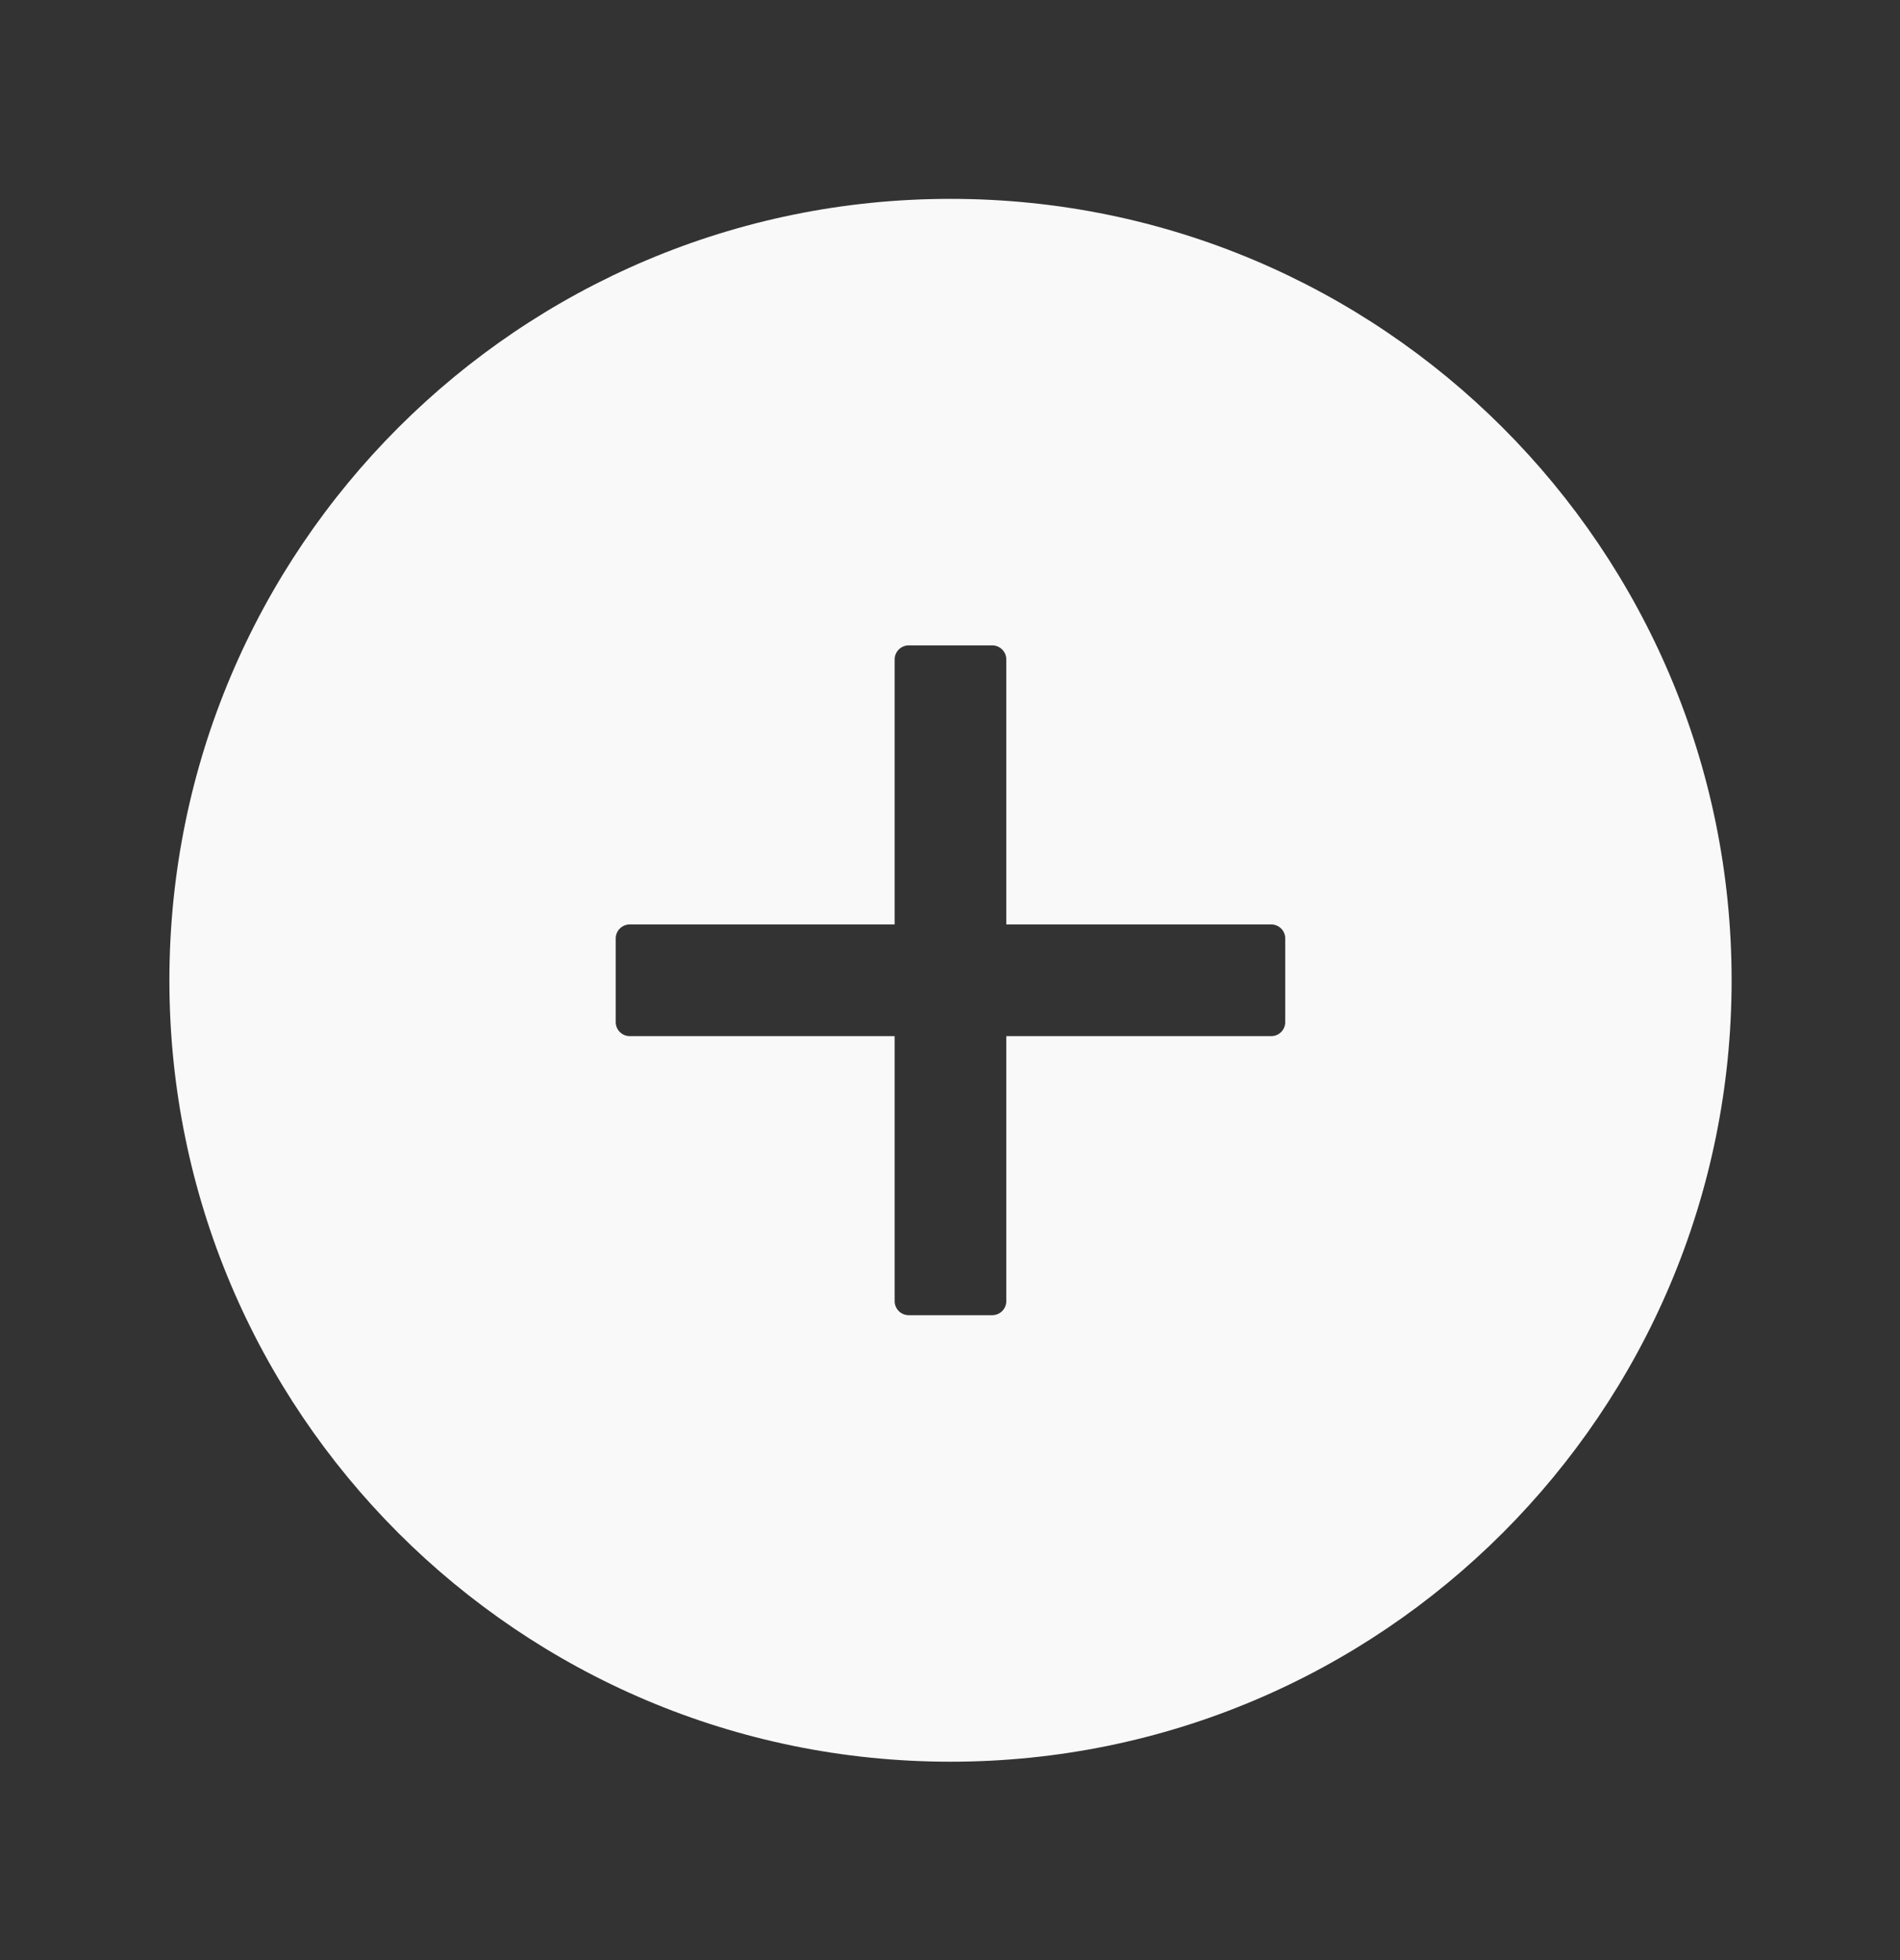 <svg width="32" height="33" viewBox="0 0 32 33" fill="none" xmlns="http://www.w3.org/2000/svg">
<rect x="0" y="0" width="32" height="33" fill="#333333" stroke="none"/>
<path d="M16.008 3.348C8.743 3.348 2.853 9.239 2.853 16.504C2.853 23.769 8.743 29.66 16.008 29.66C23.273 29.66 29.164 23.769 29.164 16.504C29.164 9.239 23.273 3.348 16.008 3.348ZM21.646 17.209C21.646 17.338 21.541 17.444 21.411 17.444H16.948V21.907C16.948 22.036 16.842 22.142 16.713 22.142H15.303C15.174 22.142 15.068 22.036 15.068 21.907V17.444H10.605C10.476 17.444 10.37 17.338 10.37 17.209V15.799C10.37 15.67 10.476 15.564 10.605 15.564H15.068V11.101C15.068 10.972 15.174 10.866 15.303 10.866H16.713C16.842 10.866 16.948 10.972 16.948 11.101V15.564H21.411C21.541 15.564 21.646 15.67 21.646 15.799V17.209Z" fill="#F9F9F9"/>
</svg>
